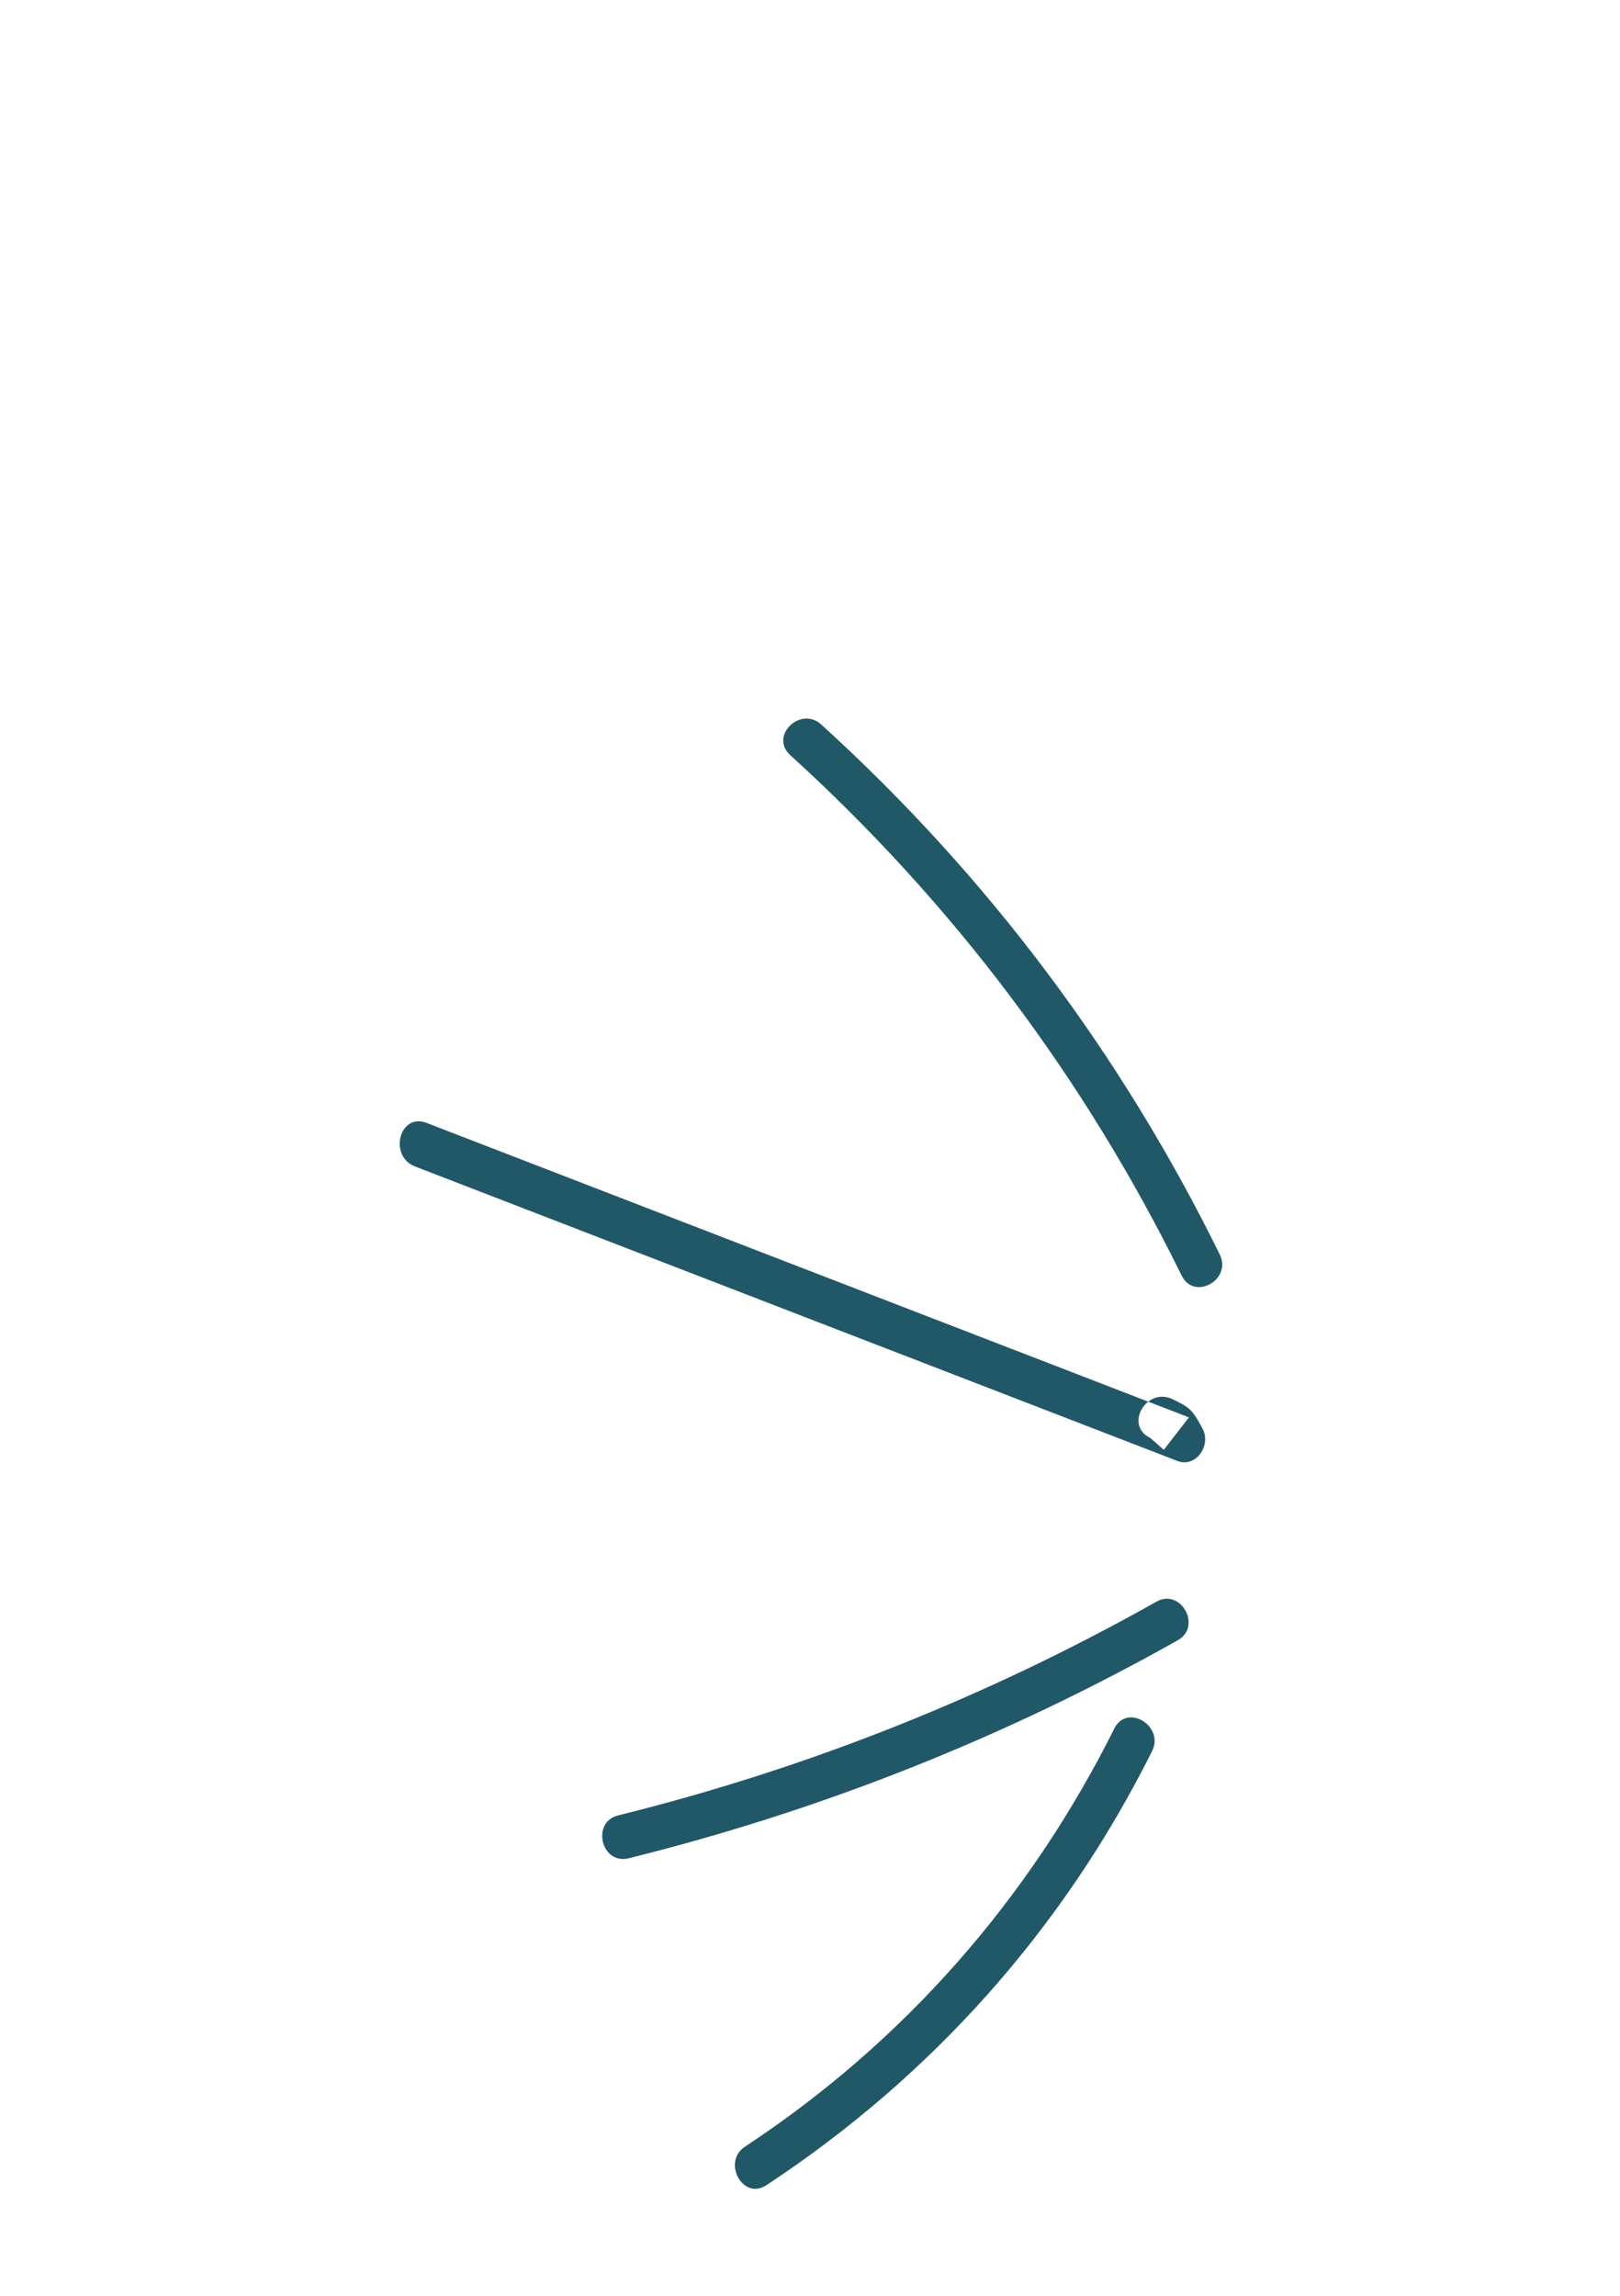 <?xml version="1.0" encoding="UTF-8"?>
<svg width="24px" height="34px" viewBox="0 0 24 34" version="1.1" xmlns="http://www.w3.org/2000/svg" xmlns:xlink="http://www.w3.org/1999/xlink">
    <!-- Generator: Sketch 40.3 (33839) - http://www.bohemiancoding.com/sketch -->
    <title>Artboard</title>
    <desc>Created with Sketch.</desc>
    <defs></defs>
    <g id="Page-1" stroke="none" stroke-width="1" fill="none" fill-rule="evenodd">
        <g id="Artboard" fill="#215867">
            <g id="Page-1-Copy-4" transform="translate(12, 22) rotate(-299) translate(-12, -22) translate(2, 15)">
                <path d="M11.828,2.249 C11.912,2.219 11.996,2.189 12.079,2.159 L11.839,1.601 C8.742,4.188 5.646,6.776 2.55,9.364 C2.219,9.64 2.703,10.101 3.032,9.826 L12.321,2.063 C12.549,1.872 12.361,1.506 12.079,1.505 C11.775,1.504 11.729,1.508 11.484,1.684 C11.137,1.933 11.477,2.501 11.828,2.249" id="Fill-1"></path>
                <path d="M13.993,3.345 C14.011,6.227 13.645,9.069 12.895,11.855 C12.787,12.257 13.418,12.428 13.526,12.027 C14.29,9.186 14.665,6.284 14.646,3.345 C14.644,2.93 13.99,2.929 13.993,3.345" id="Fill-3"></path>
                <path d="M9.95,0.032 C6.636,-0.131 3.362,0.326 0.225,1.39 C-0.171,1.524 -0.001,2.148 0.398,2.012 C3.485,0.965 6.691,0.517 9.95,0.677 C10.37,0.698 10.369,0.053 9.95,0.032" id="Fill-5"></path>
                <g id="Group-9" transform="translate(15.256, 4.301)">
                    <path d="M0.076,0.498 C1.678,2.833 2.625,5.476 2.841,8.289 C2.872,8.7 3.526,8.704 3.494,8.289 C3.27,5.363 2.309,2.604 0.641,0.173 C0.406,-0.169 -0.16,0.153 0.076,0.498" id="Fill-7"></path>
                </g>
            </g>
        </g>
    </g>
</svg>